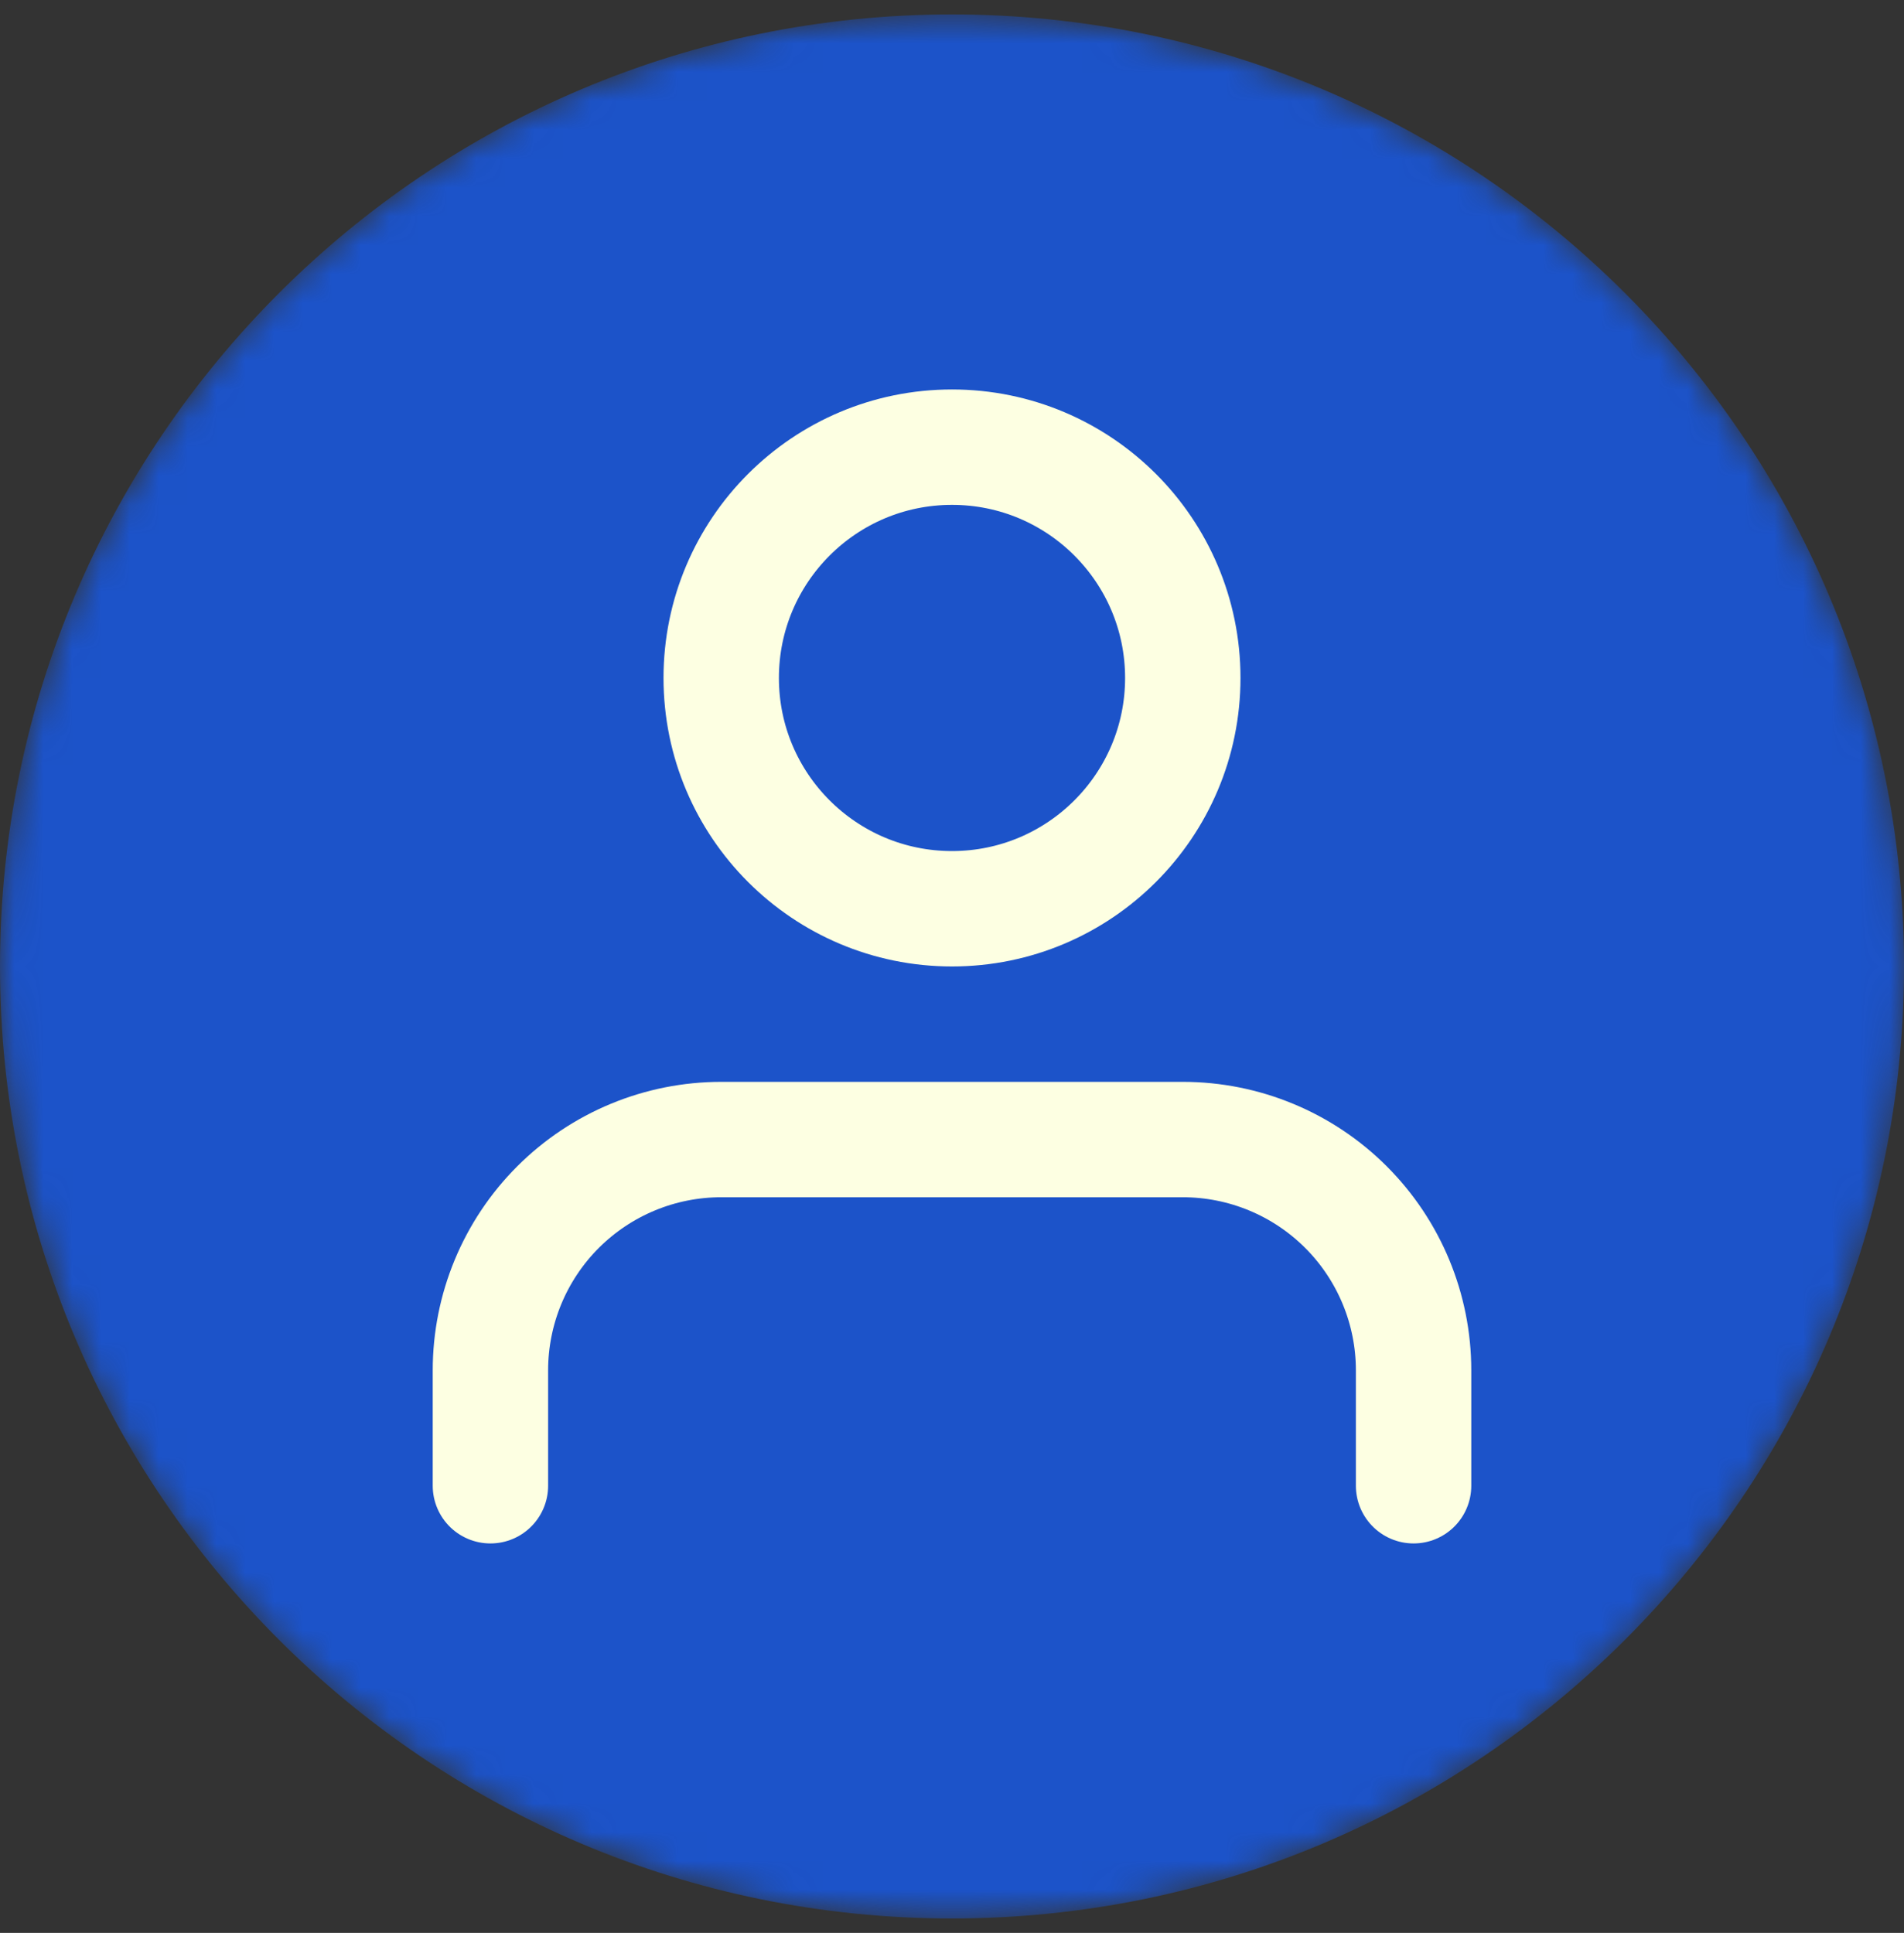 <svg width="66" height="67" viewBox="0 0 66 67" fill="none" xmlns="http://www.w3.org/2000/svg">
<rect x="0" y="0" width="66" height="67" fill="#333333" stroke="none"/>
<mask id="mask0_627_1937" style="mask-type:alpha" maskUnits="userSpaceOnUse" x="0" y="0" width="66" height="67">
<circle cx="33" cy="33.5" r="33" fill="#C4C4C4"/>
</mask>
<g mask="url(#mask0_627_1937)">
<path d="M0 33.5C0 15.275 14.775 0.5 33 0.5C51.225 0.5 66 15.275 66 33.5C66 51.725 51.225 66.5 33 66.5C14.775 66.5 0 51.725 0 33.5Z" fill="#1C53C9"/>
</g>
<path d="M49 51.5V47.5C49 45.378 48.157 43.343 46.657 41.843C45.157 40.343 43.122 39.5 41 39.5H25C22.878 39.5 20.843 40.343 19.343 41.843C17.843 43.343 17 45.378 17 47.5V51.5M41 23.5C41 27.918 37.418 31.5 33 31.5C28.582 31.5 25 27.918 25 23.5C25 19.082 28.582 15.5 33 15.5C37.418 15.5 41 19.082 41 23.5Z" stroke="#FDFFE2" stroke-width="4" stroke-linecap="round" stroke-linejoin="round"/>
</svg>
